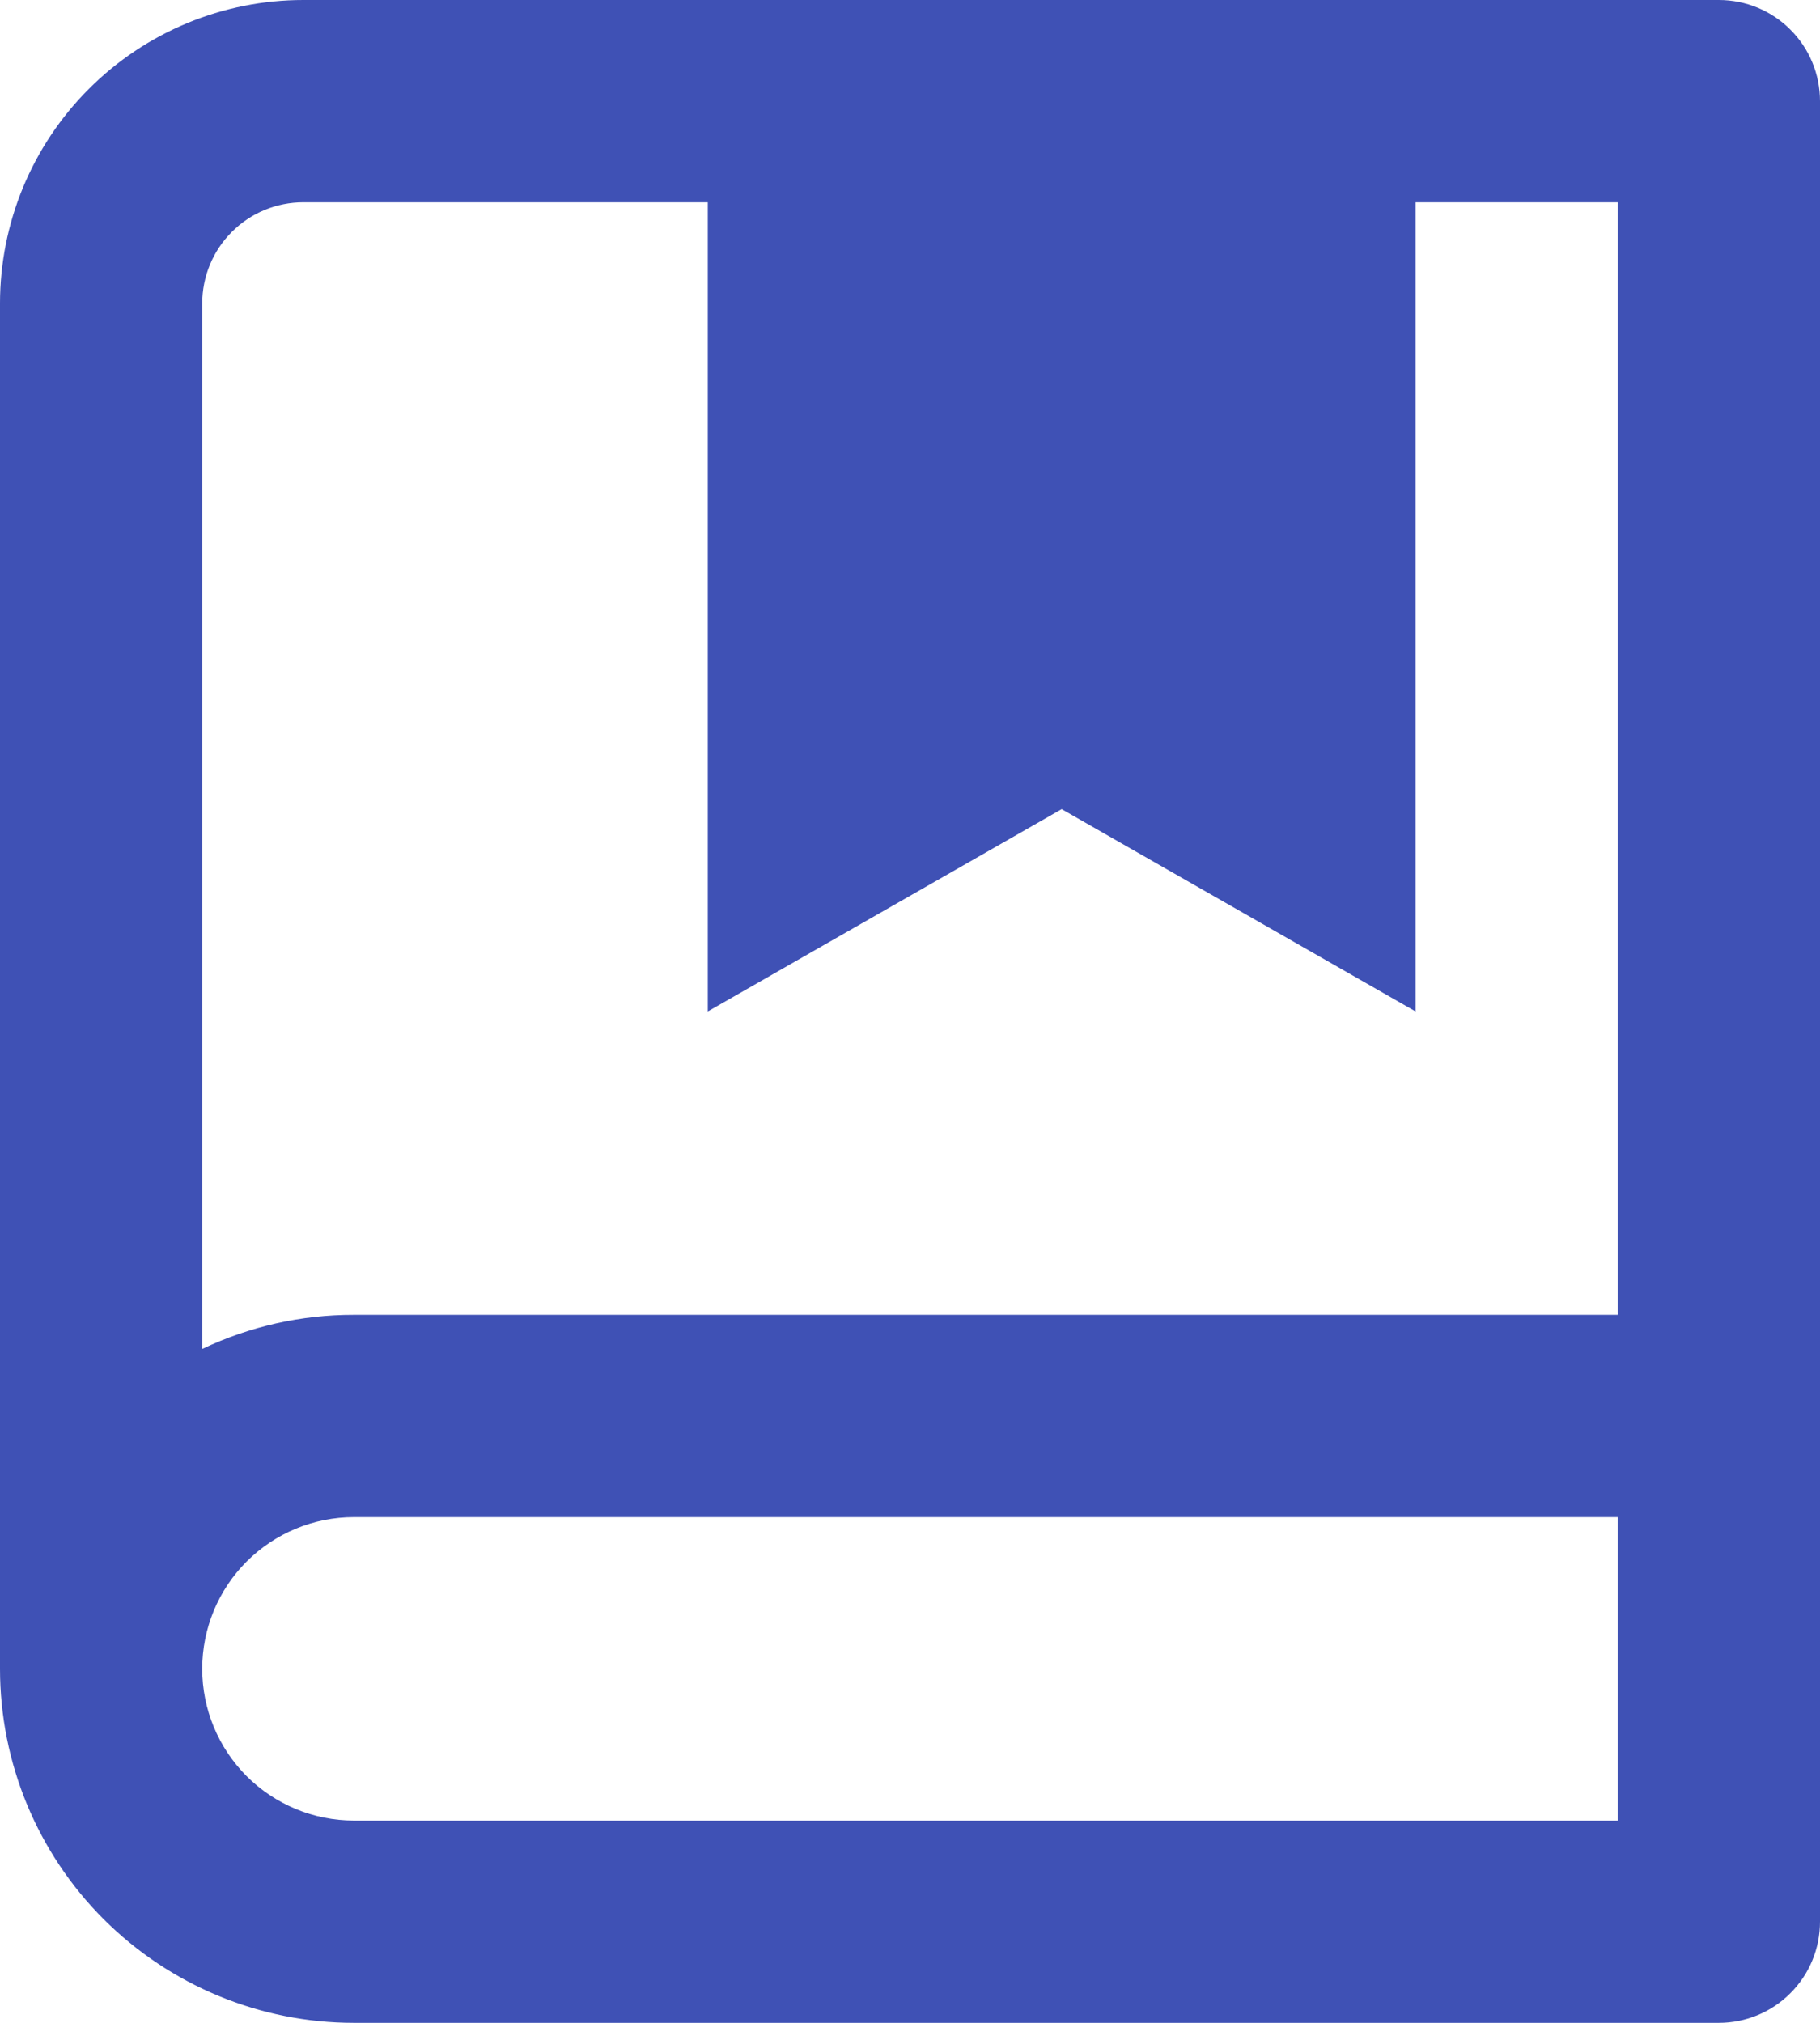 <svg width="18" height="20" viewBox="0 0 18 20" fill="none" xmlns="http://www.w3.org/2000/svg" xmlns:xlink="http://www.w3.org/1999/xlink">
	<desc>
			Created with Pixso.
	</desc>
	<defs/>
	<path id="Vector" d="M0 16.5L0 3C0 2.204 0.316 1.441 0.879 0.879C1.441 0.316 2.204 0 3 0L17 0C17.265 0 17.52 0.105 17.707 0.293C17.895 0.48 18 0.735 18 1L18 19C18 19.265 17.895 19.52 17.707 19.707C17.52 19.895 17.265 20 17 20L3.5 20C2.572 20 1.682 19.631 1.025 18.975C0.369 18.319 0 17.428 0 16.5ZM16 18L16 15L3.5 15C3.102 15 2.721 15.158 2.439 15.439C2.158 15.721 2 16.102 2 16.5C2 16.898 2.158 17.279 2.439 17.561C2.721 17.842 3.102 18 3.5 18L16 18ZM7 2L3 2C2.735 2 2.48 2.105 2.293 2.293C2.105 2.48 2 2.735 2 3L2 13.337C2.469 13.114 2.981 12.999 3.5 13L16 13L16 2L14 2L14 10L10.5 8L7 10L7 2Z" fill="#3F51B5" fill-opacity="1" fill-rule="nonzero"/>
</svg>
